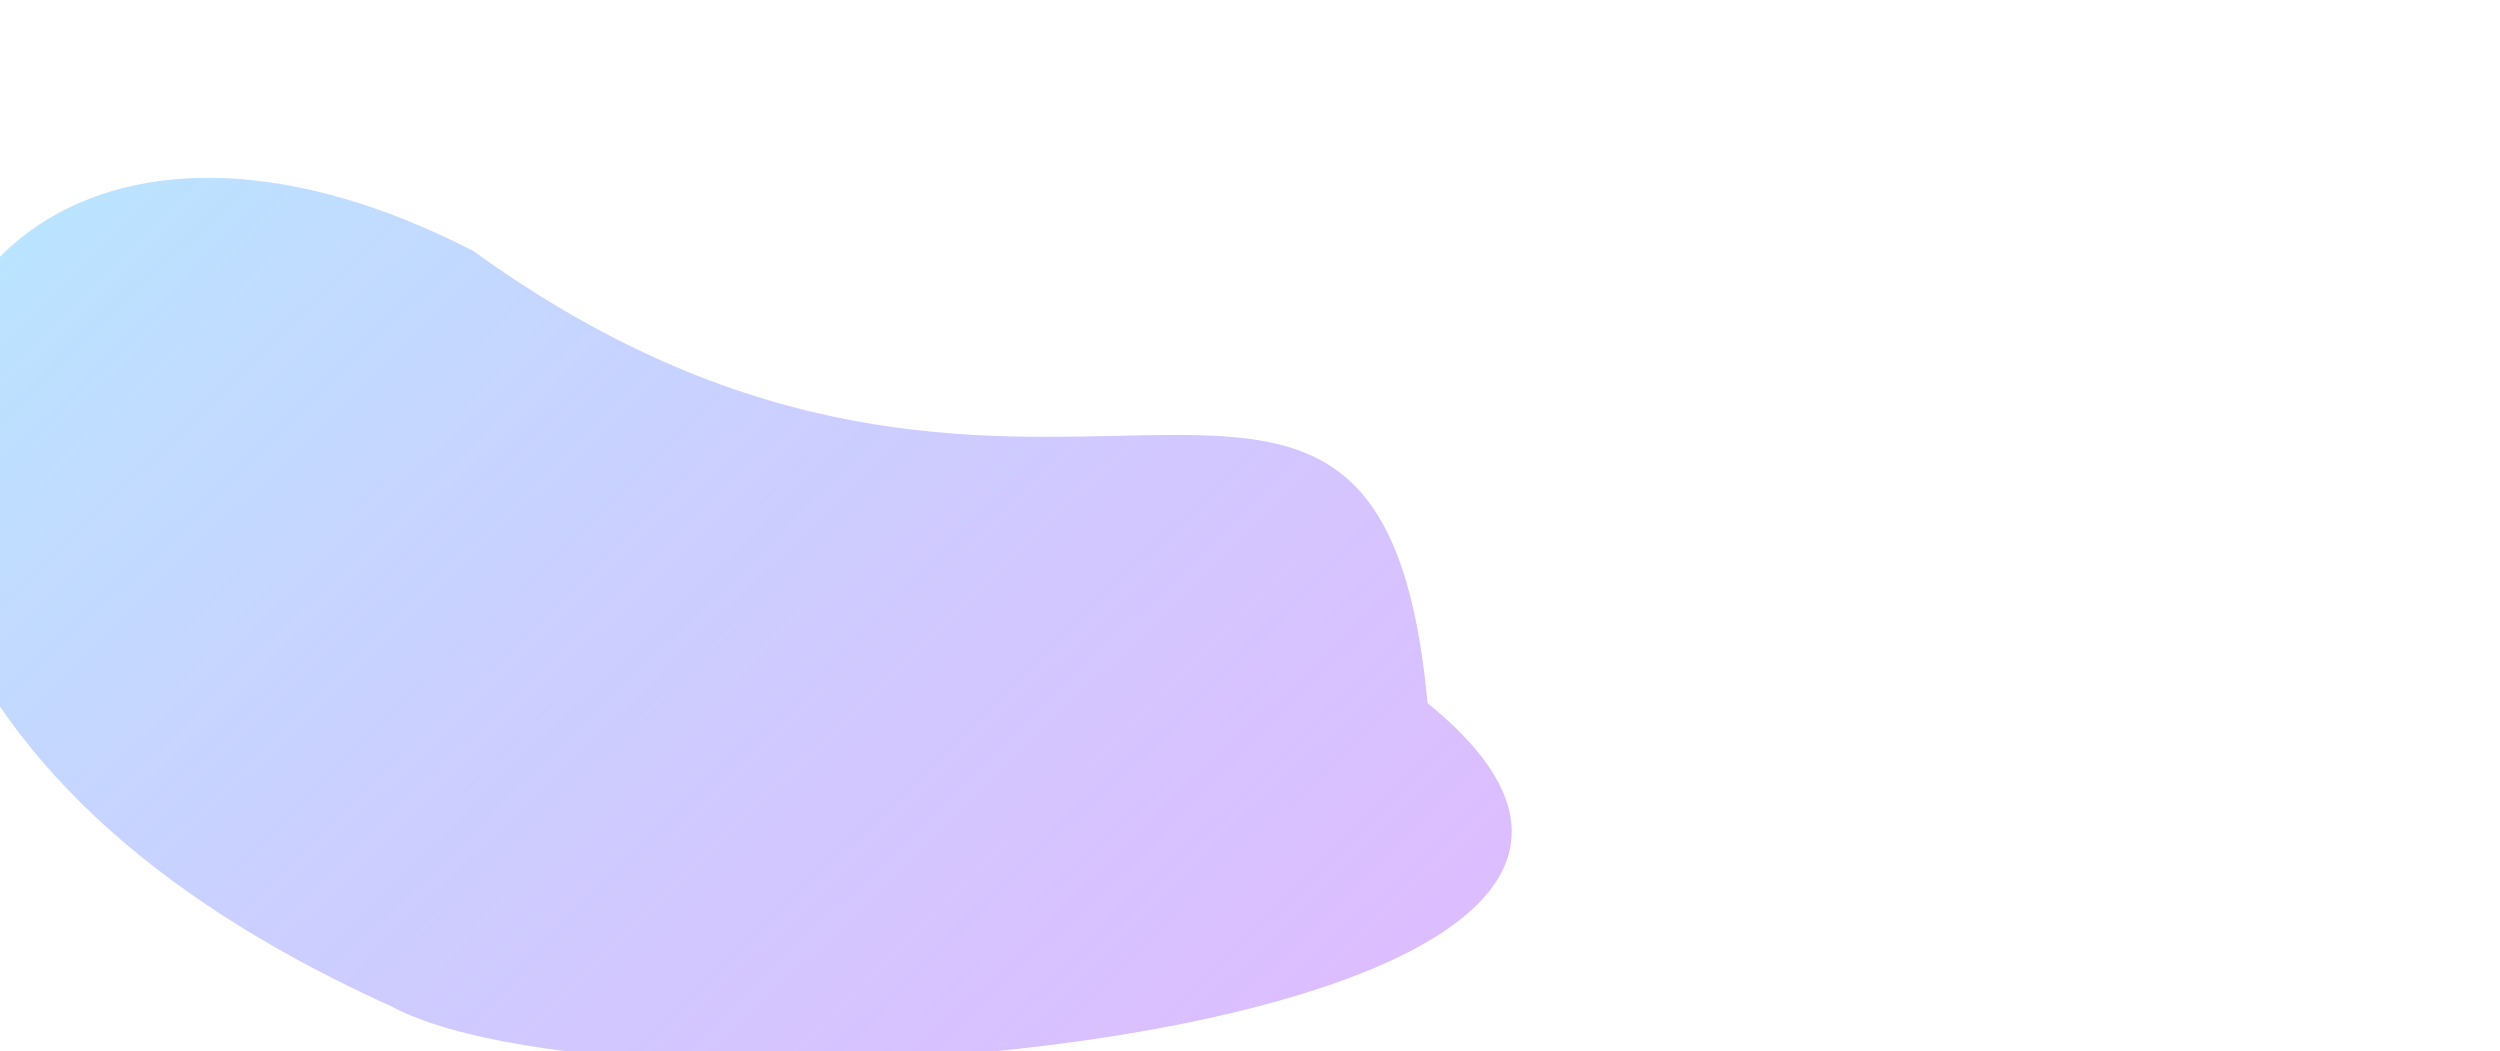 <svg width="1760" height="740" viewBox="0 0 1760 740" fill="none" xmlns="http://www.w3.org/2000/svg">
<g clip-path="url(#clip0_4703_4200)">
<g filter="url(#filter0_f_4703_4200)">
<path d="M1005 495.001C1292 727.501 452.692 802.591 275.5 708.501C124.83 640.136 6.419 546.661 -46.287 410.024C-100.27 181.968 77.165 44.743 333.265 176.731C730.356 463.899 970.897 129.327 1005 495.001Z" fill="url(#paint0_linear_4703_4200)"/>
</g>
</g>
<defs>
<filter id="filter0_f_4703_4200" x="-255.989" y="-74.814" width="1520.25" height="1022.82" filterUnits="userSpaceOnUse" color-interpolation-filters="sRGB">
<feFlood flood-opacity="0" result="BackgroundImageFix"/>
<feBlend mode="normal" in="SourceGraphic" in2="BackgroundImageFix" result="shape"/>
<feGaussianBlur stdDeviation="100" result="effect1_foregroundBlur_4703_4200"/>
</filter>
<linearGradient id="paint0_linear_4703_4200" x1="-42.153" y1="168.854" x2="823.888" y2="1059.11" gradientUnits="userSpaceOnUse">
<stop stop-color="#9BDBFF" stop-opacity="0.7"/>
<stop offset="1" stop-color="#C275FF" stop-opacity="0.5"/>
</linearGradient>
<clipPath id="clip0_4703_4200">
<rect width="1760" height="740" fill="white"/>
</clipPath>
</defs>
</svg>
